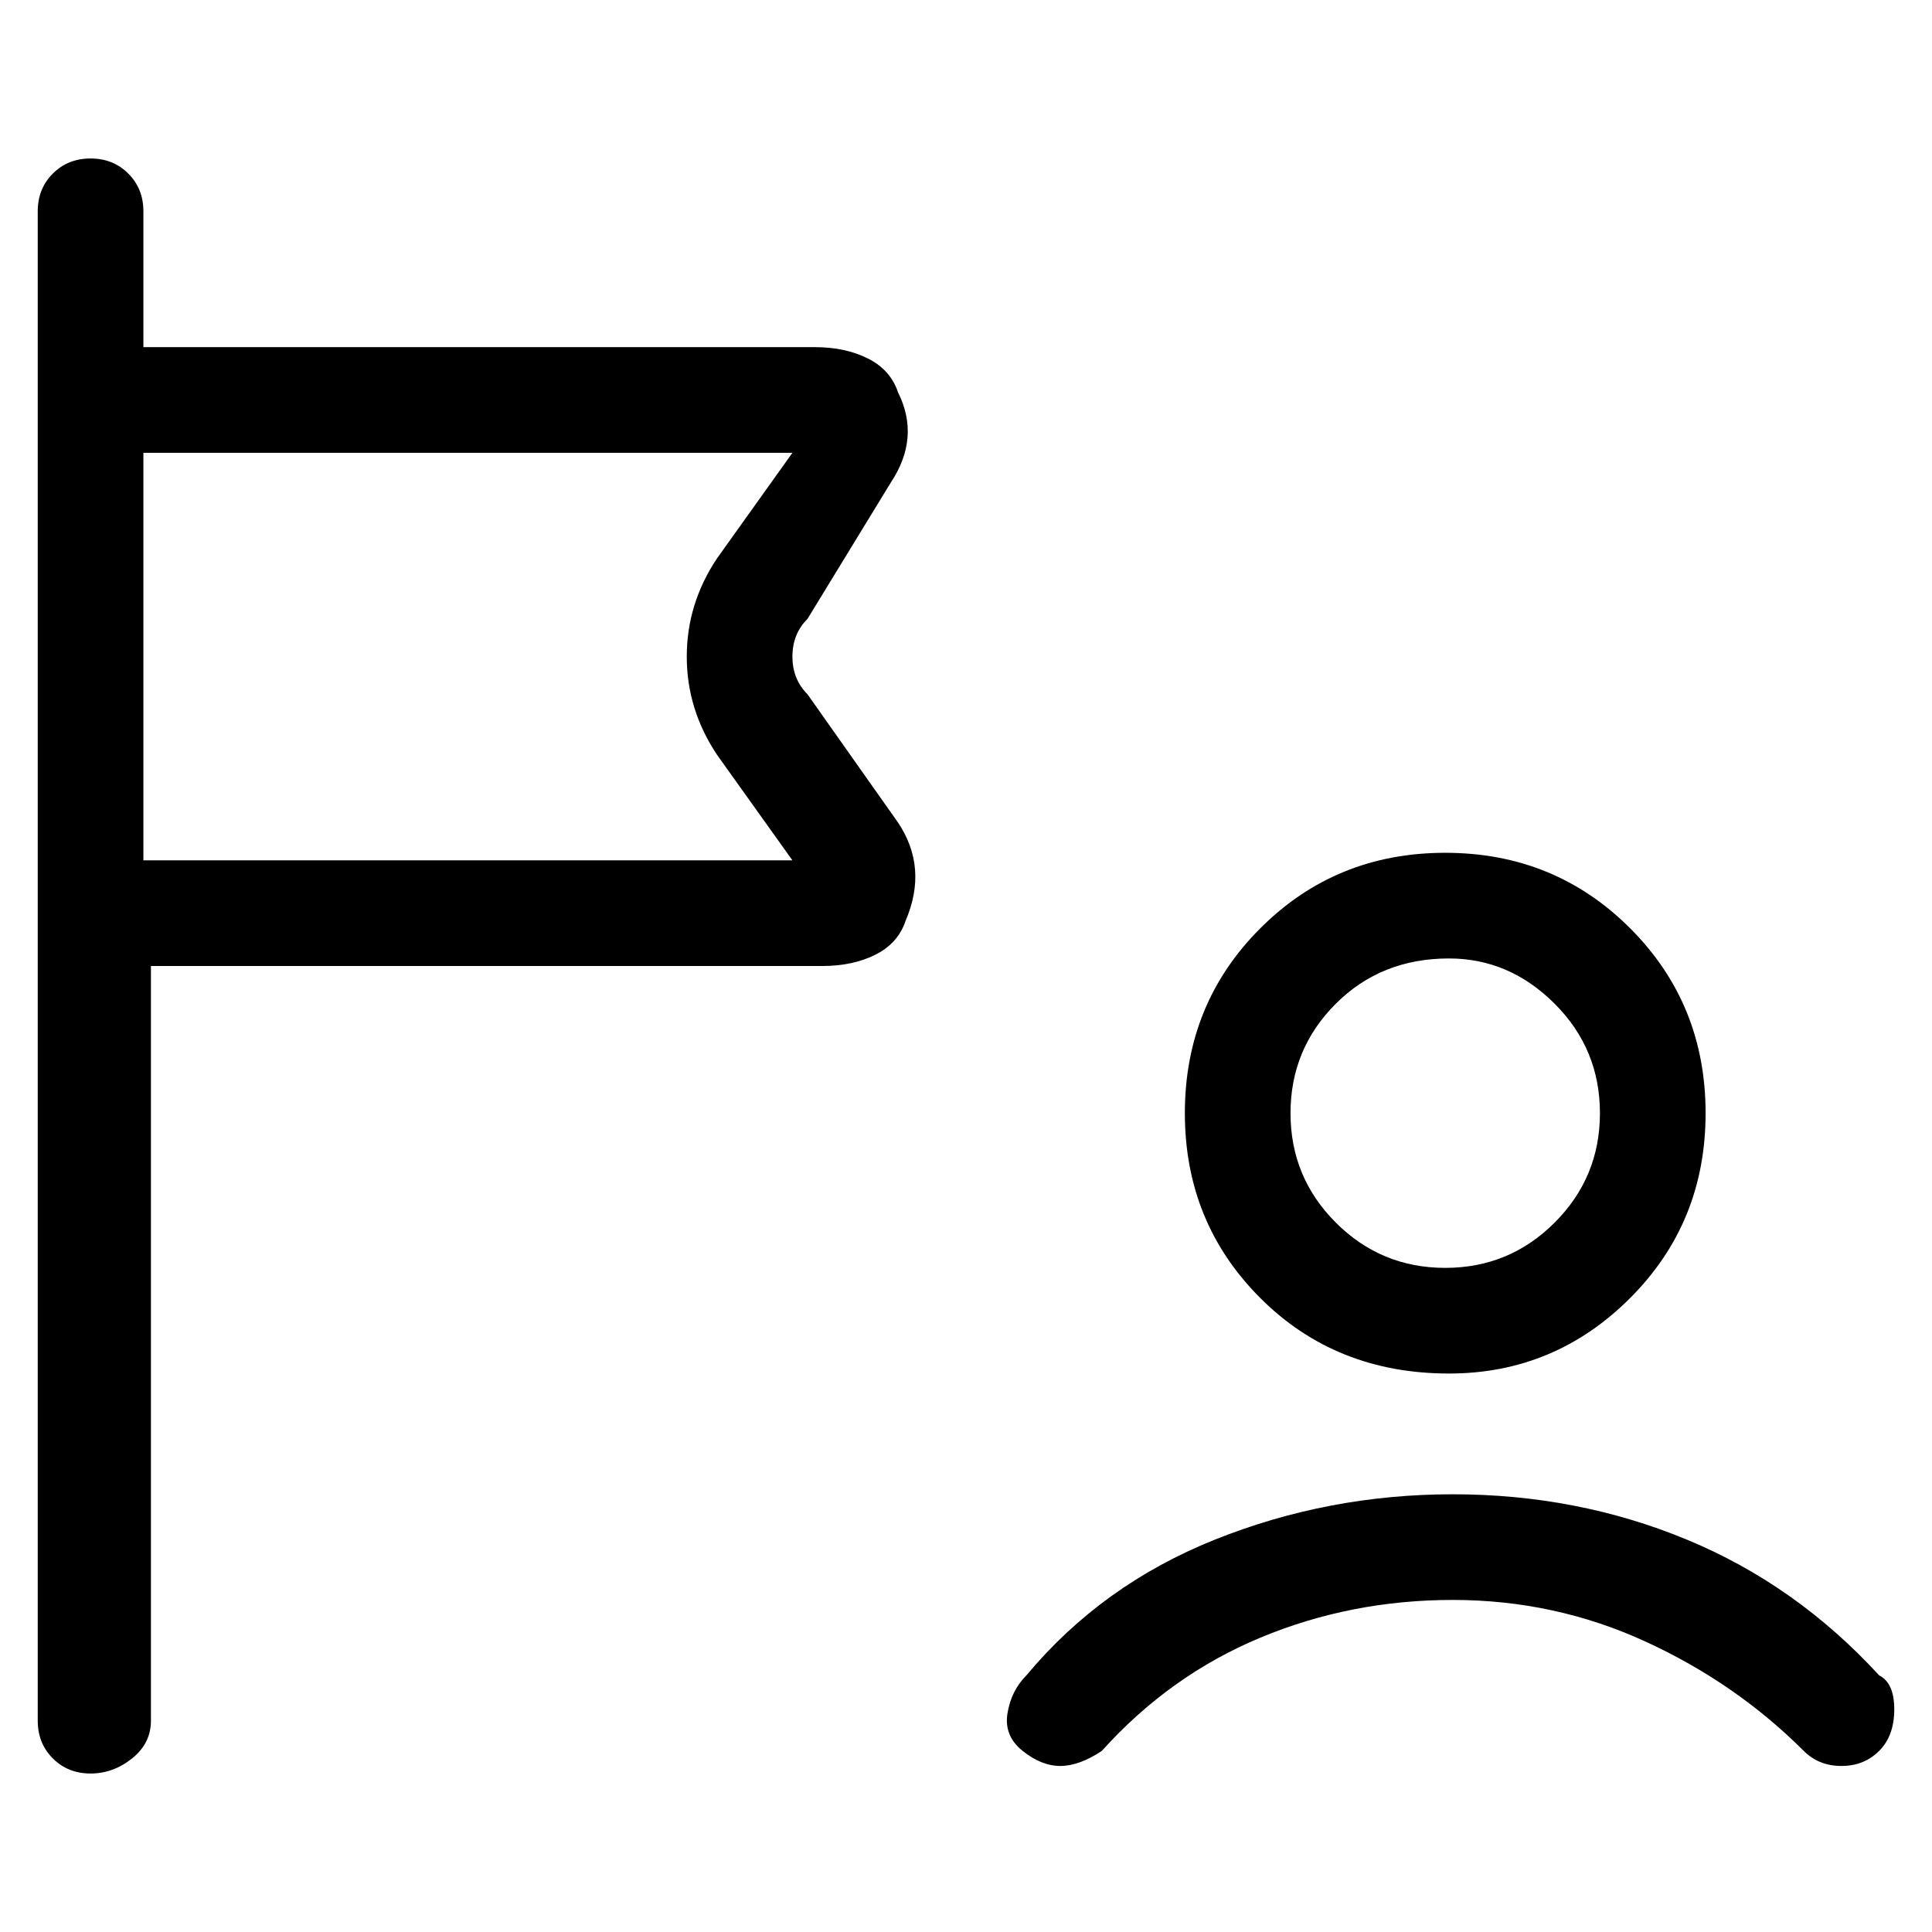 <svg viewBox="0 0 256 256" xmlns="http://www.w3.org/2000/svg">
  <path transform="scale(1, -1) translate(0, -256)" fill="currentColor" d="M192 74q14 0 24 10t10 24.5t-10 24.5t-24.5 10t-24.5 -10t-10 -24.5t10 -24.5t25 -10zM192 129q8 0 14 -6t6 -14.5t-6 -14.5t-14.5 -6t-14.5 6t-6 14.5t6 14.5t15 6zM249 34q-11 12 -25.5 18t-31 6t-31.5 -6t-25 -18q-2 -2 -2.5 -5t2 -5t5 -2t5.5 2q9 10 21 15t25.5 5 t25.5 -5.5t21 -14.5q2 -2 5 -2t5 2t2 5.5t-2 4.5zM118 192q4 6 1 12q-1 3 -4 4.5t-7 1.5h-89v18q0 3 -2 5t-5 2t-5 -2t-2 -5v-200q0 -3 2 -5t5 -2t5.5 2t2.5 5v100h89q4 0 7 1.5t4 4.5q3 7 -1 13l-12 17q-2 2 -2 5t2 5zM95 182q-4 -6 -4 -13t4 -13l10 -14h-86v54h86z" />
</svg>